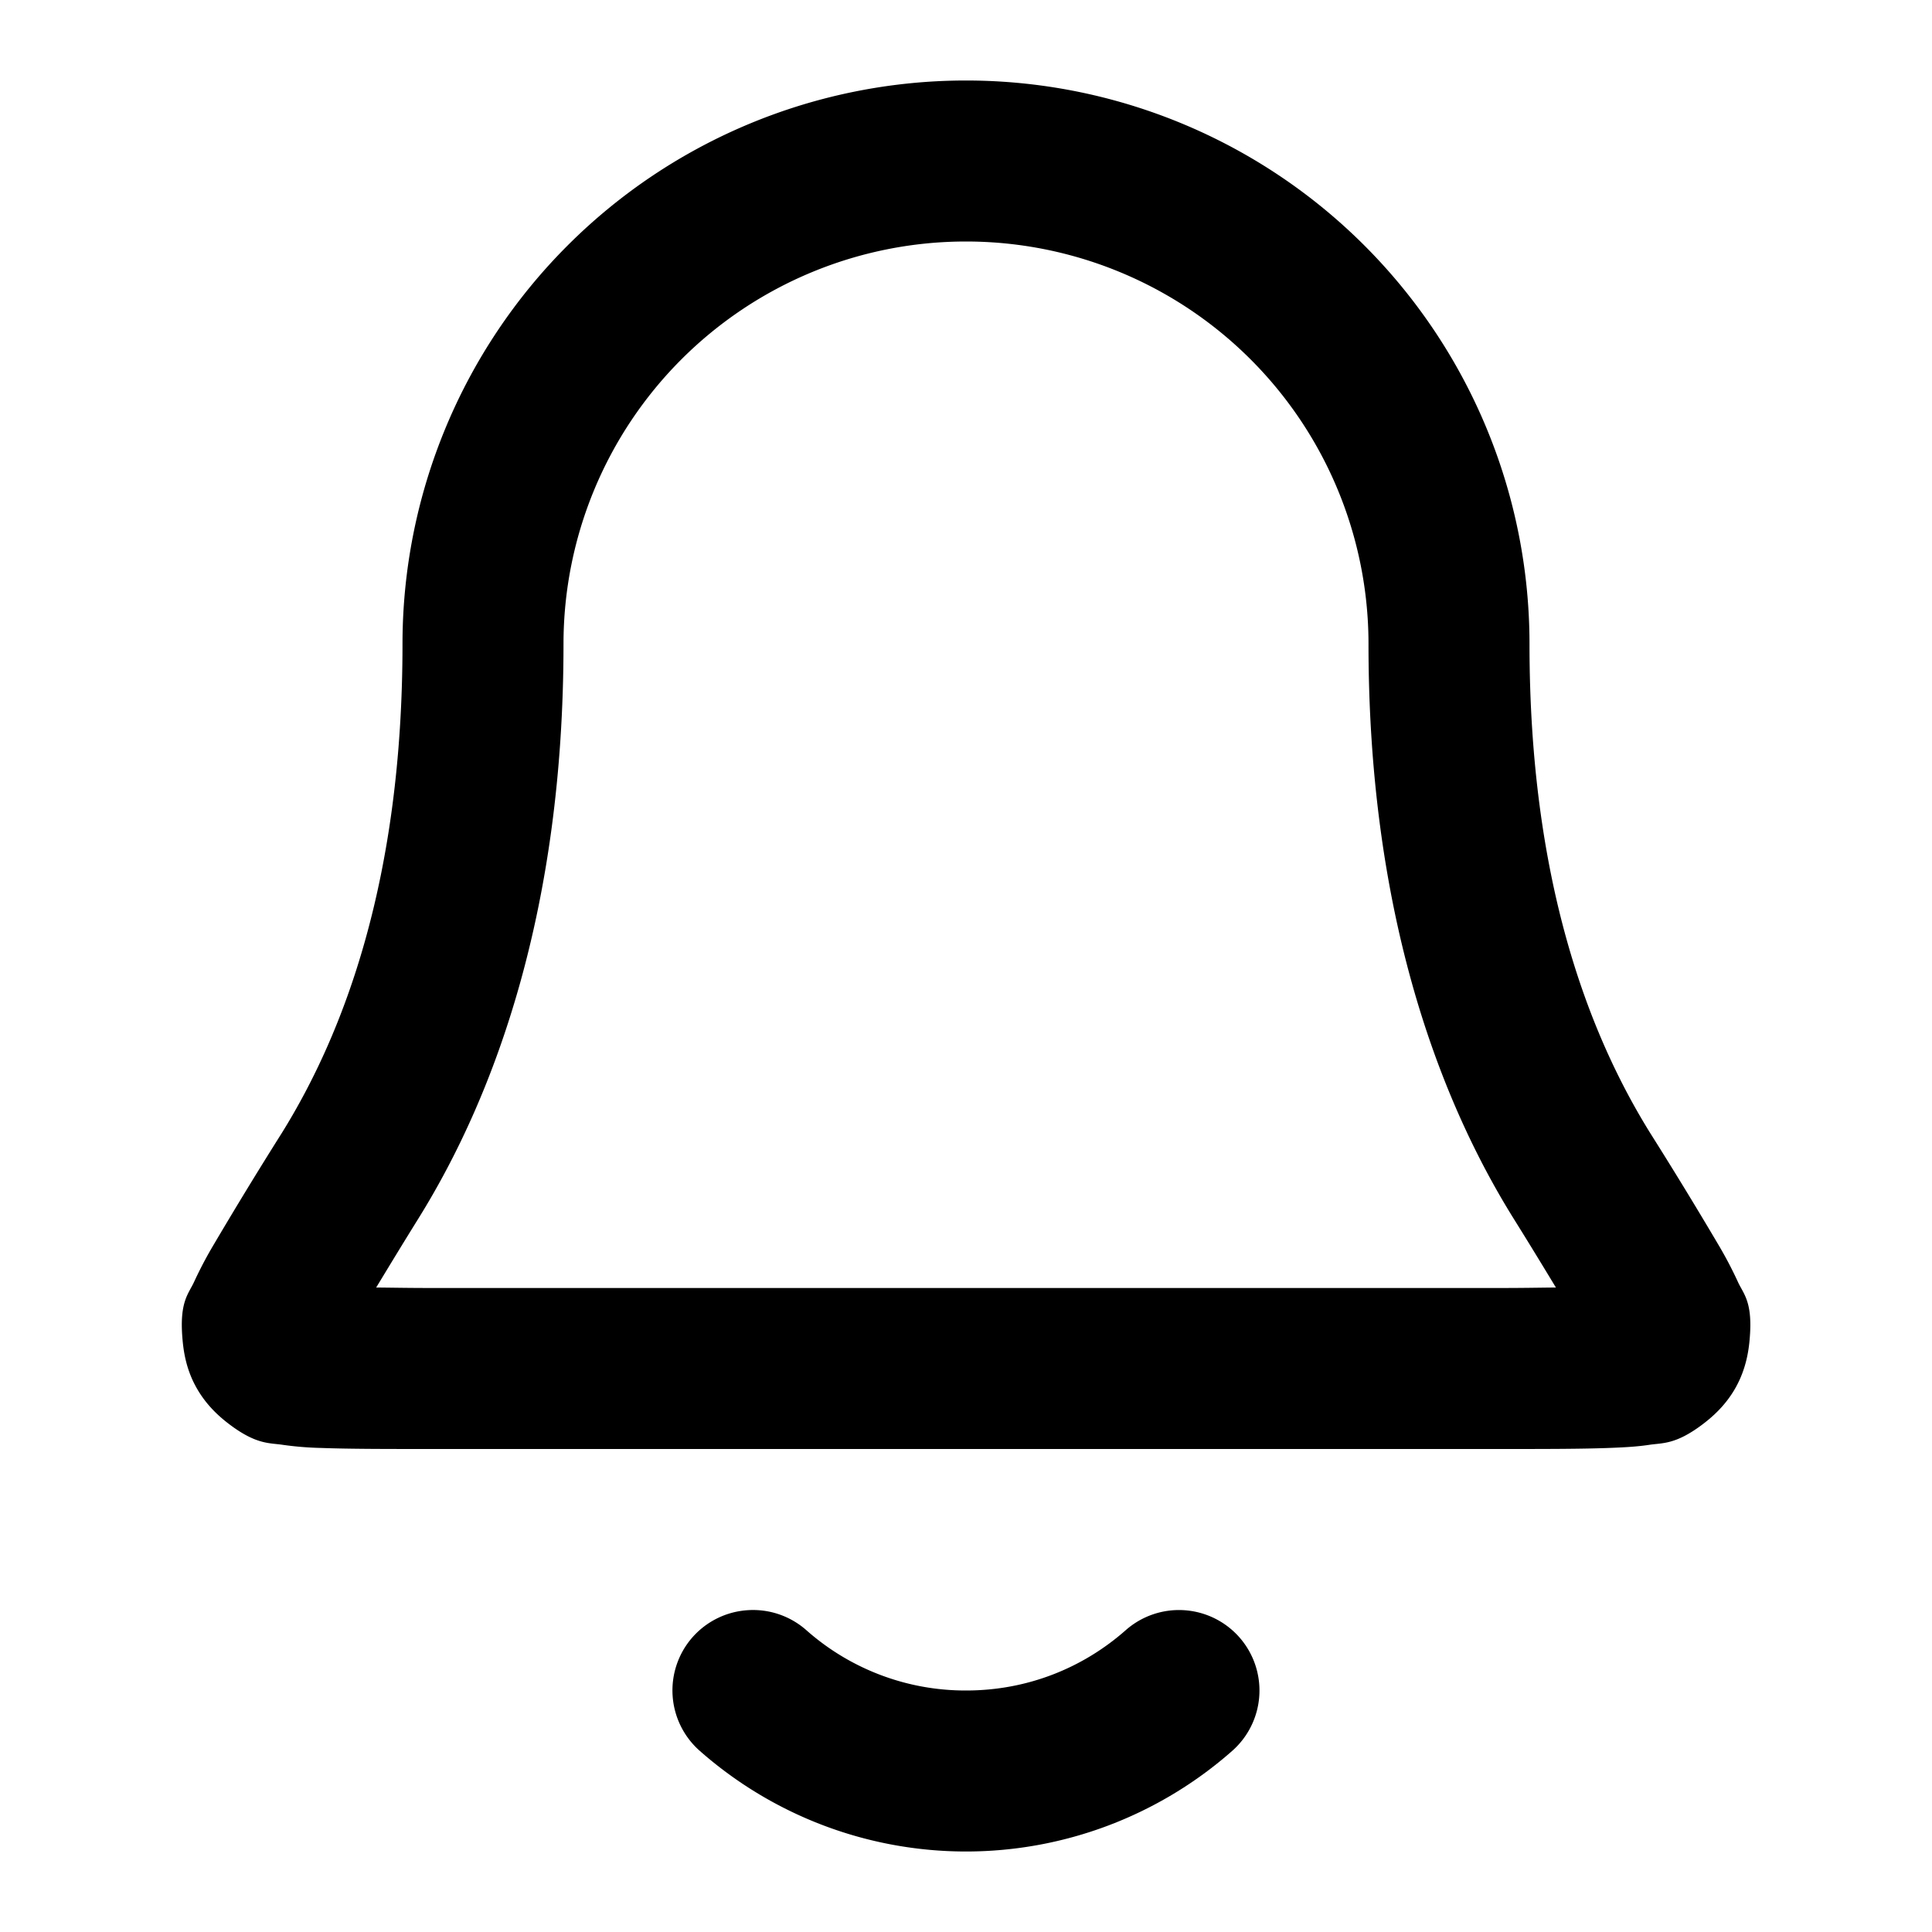 <svg viewBox="0 0 24 24" xmlns="http://www.w3.org/2000/svg">
  <path d="M12 1a7 7 0 0 0-7 7c0 2.922-.727 4.833-1.5 6.076a54 54 0 0 0-.842 1.38 5 5 0 0 0-.246.466c-.068.15-.184.244-.146.701.012.15.042.379.172.611.129.233.306.381.427.471.322.239.482.219.639.242a4 4 0 0 0 .484.04c.353.013.803.013 1.4.013h13.223c.598 0 1.048 0 1.4-.014.177-.007.328-.015.485-.039.157-.023.317-.003.639-.242.121-.09.298-.238.427-.47.13-.233.162-.461.174-.612.038-.458-.08-.55-.148-.701a5 5 0 0 0-.246-.467 54 54 0 0 0-.842-1.379C19.727 12.833 19 10.922 19 8a7 7 0 0 0-7-7m0 2a5 5 0 0 1 5 5c0 3.258.832 5.577 1.8 7.133.24.385.372.604.528.861-.232.002-.393.006-.717.006H5.39c-.324 0-.485-.004-.717-.006.156-.257.288-.476.527-.861C6.167 13.577 7 11.258 7 8a5 5 0 0 1 5-5M9.293 20.002a1 1 0 0 0-.69.336 1 1 0 0 0 .09 1.412A5 5 0 0 0 12 23a5 5 0 0 0 3.307-1.25 1 1 0 0 0 .088-1.412 1 1 0 0 0-1.41-.088c-.53.468-1.219.75-1.985.75a2.98 2.98 0 0 1-1.984-.75 1 1 0 0 0-.723-.248"/>
</svg>

